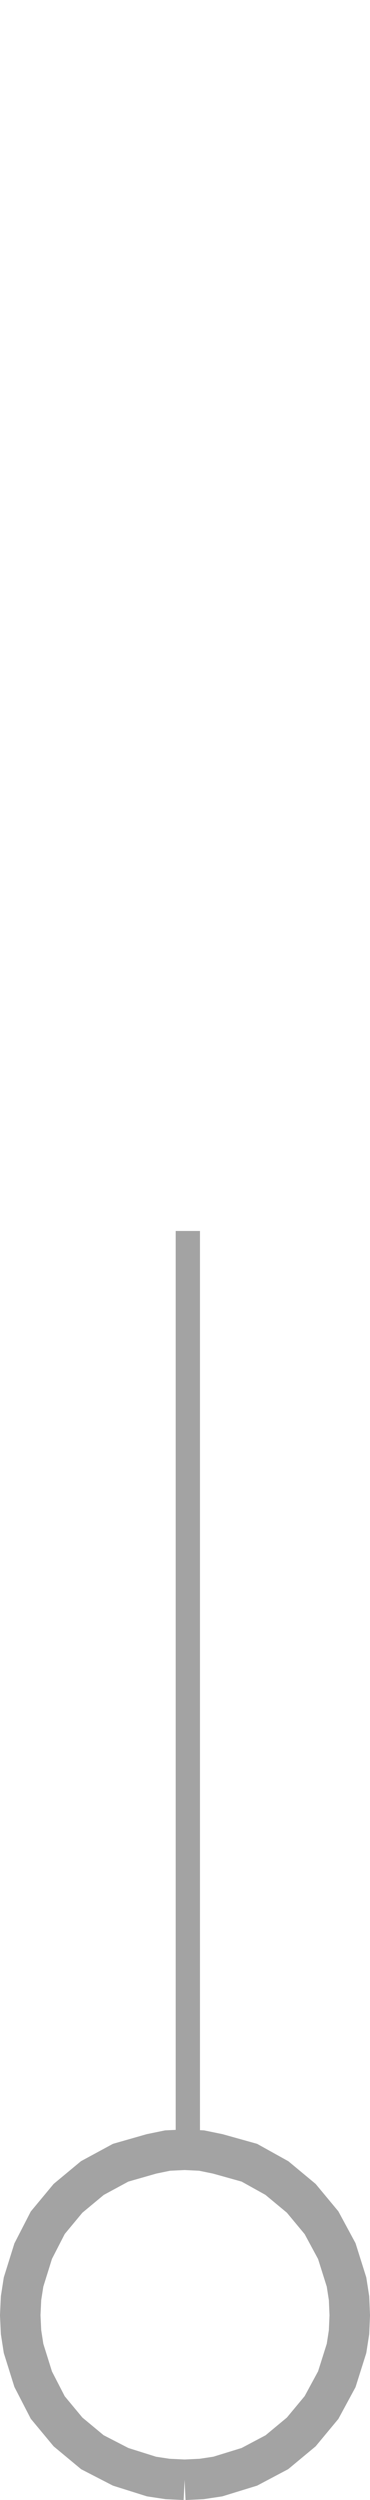 <?xml version="1.0" encoding="utf-8"?>
<!-- Generator: Adobe Illustrator 13.0.0, SVG Export Plug-In . SVG Version: 6.00 Build 14948)  -->
<!DOCTYPE svg PUBLIC "-//W3C//DTD SVG 1.1//EN" "http://www.w3.org/Graphics/SVG/1.1/DTD/svg11.dtd">
<svg version="1.1" id="Layer_1" xmlns="http://www.w3.org/2000/svg" xmlns:xlink="http://www.w3.org/1999/xlink" x="0px" y="0px"
	 width="4.57px" height="30.83px" viewBox="0 0 4.57 30.83" enable-background="new 0 0 4.57 30.83" xml:space="preserve">
<polyline fill="none" stroke="#a3a3a3" stroke-width="0.5" points="2.28,30.58 2.49,30.57 2.69,30.54 3.08,30.42 3.42,30.24 
	3.721,29.99 3.971,29.689 4.16,29.34 4.28,28.96 4.311,28.76 4.32,28.551 4.311,28.34 4.28,28.141 4.16,27.76 3.971,27.41 
	3.721,27.109 3.42,26.859 3.08,26.67 2.69,26.561 2.49,26.52 2.28,26.51 2.07,26.52 1.871,26.561 1.49,26.67 1.141,26.859 
	0.84,27.109 0.59,27.41 0.41,27.76 0.291,28.141 0.26,28.34 0.25,28.551 0.26,28.76 0.291,28.96 0.41,29.34 0.59,29.689 0.84,29.99 
	1.141,30.24 1.49,30.42 1.871,30.54 2.07,30.57 2.28,30.58 "/>
<line fill="none" stroke="#a3a3a3" stroke-width="0.3" x1="2.32" y1="15.18" x2="2.32" y2="26.551"/>
<polyline fill="none" points="2.375,0 2.165,0.01 1.965,0.04 1.575,0.16 1.235,0.34 0.935,0.59 0.685,0.891 0.495,1.24 0.375,1.62 
	0.345,1.82 0.335,2.029 0.345,2.24 0.375,2.439 0.495,2.82 0.685,3.17 0.935,3.471 1.235,3.721 1.575,3.91 1.965,4.02 2.165,4.061 
	2.375,4.07 2.585,4.061 2.785,4.02 3.165,3.91 3.515,3.721 3.815,3.471 4.065,3.17 4.245,2.82 4.365,2.439 4.396,2.24 4.405,2.029 
	4.396,1.82 4.365,1.62 4.245,1.24 4.065,0.891 3.815,0.59 3.515,0.34 3.165,0.16 2.785,0.04 2.585,0.01 2.375,0 "/>
<line fill="none" x1="2.335" y1="15.399" x2="2.335" y2="4.029"/>
</svg>
